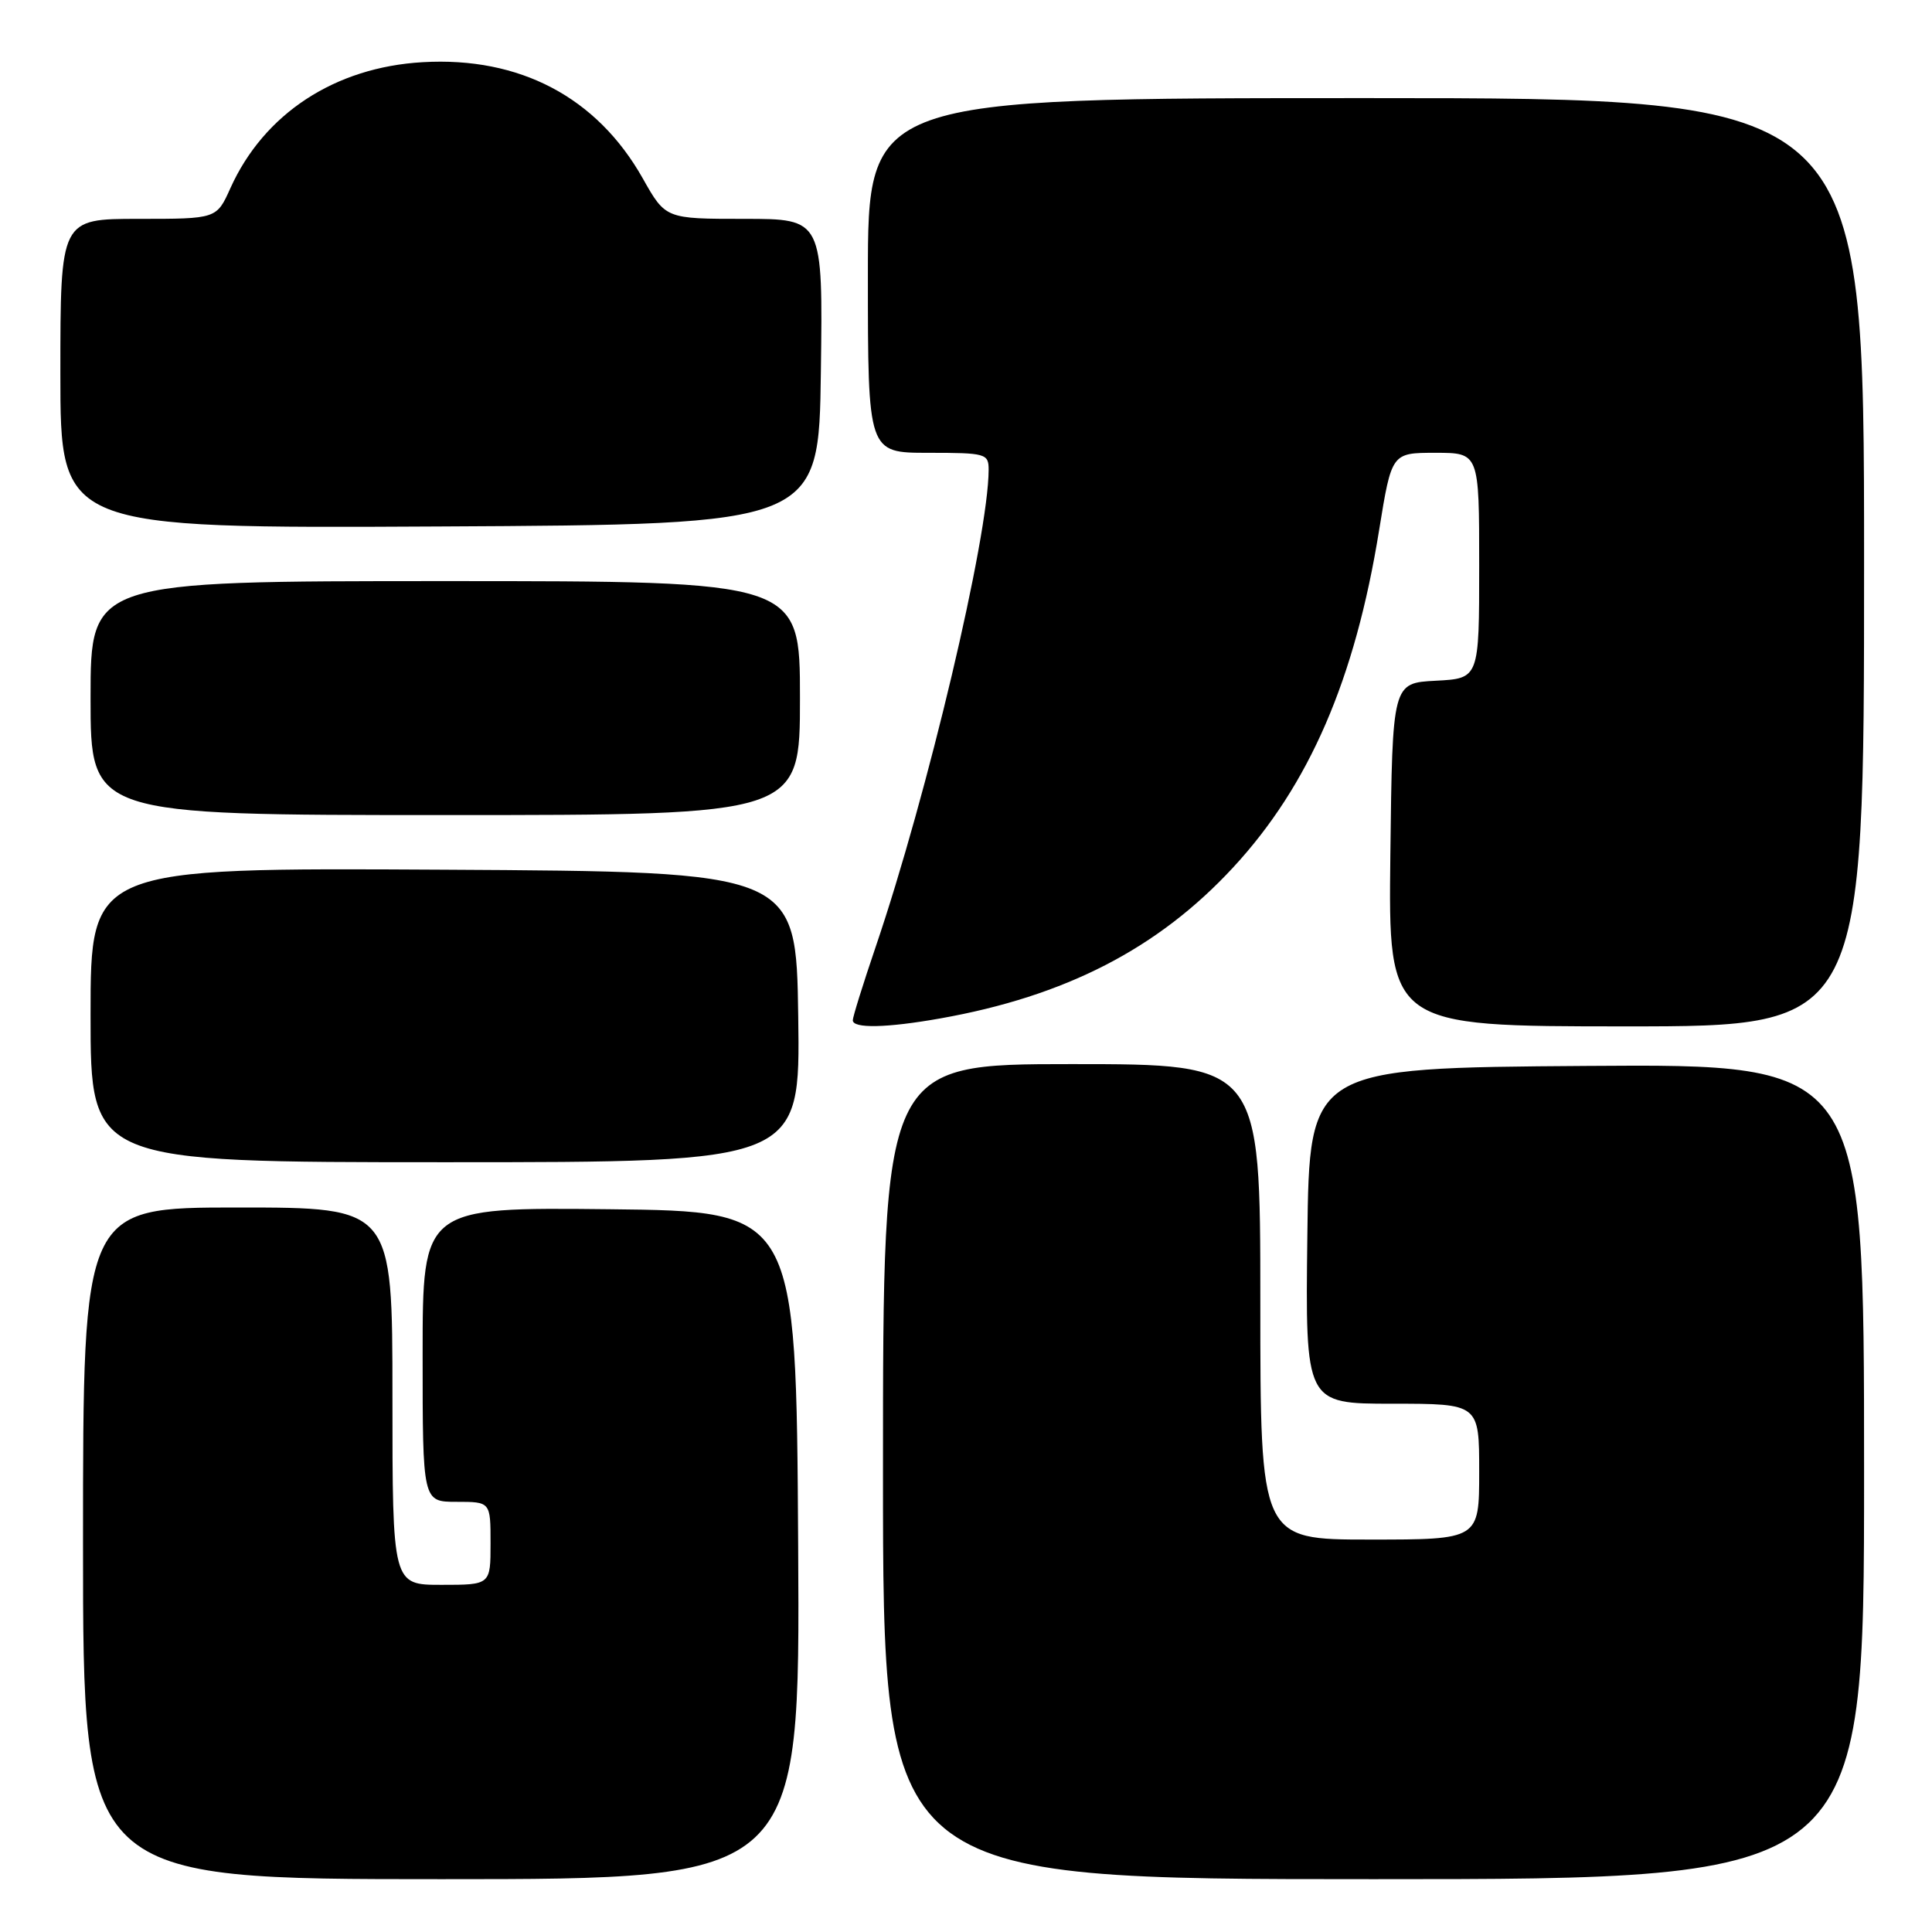 <?xml version="1.0" encoding="UTF-8" standalone="no"?>
<!DOCTYPE svg PUBLIC "-//W3C//DTD SVG 1.1//EN" "http://www.w3.org/Graphics/SVG/1.1/DTD/svg11.dtd" >
<svg xmlns="http://www.w3.org/2000/svg" xmlns:xlink="http://www.w3.org/1999/xlink" version="1.1" viewBox="0 0 256 256">
 <g >
 <path fill="currentColor"
d=" M 105.76 204.75 C 105.50 160.50 105.50 160.50 80.75 160.23 C 56.00 159.97 56.00 159.97 56.00 179.48 C 56.00 199.00 56.00 199.00 60.50 199.00 C 65.00 199.00 65.00 199.00 65.00 204.50 C 65.00 210.00 65.00 210.00 58.50 210.00 C 52.00 210.00 52.00 210.00 52.00 185.00 C 52.00 160.00 52.00 160.00 31.50 160.00 C 11.00 160.00 11.00 160.00 11.00 204.50 C 11.00 249.00 11.00 249.00 58.51 249.00 C 106.02 249.00 106.02 249.00 105.76 204.75 Z  M 247.00 194.99 C 247.00 140.98 247.00 140.98 210.25 141.24 C 173.50 141.50 173.50 141.50 173.23 163.75 C 172.96 186.00 172.96 186.00 184.48 186.00 C 196.00 186.00 196.00 186.00 196.00 195.00 C 196.00 204.00 196.00 204.00 181.50 204.00 C 167.00 204.00 167.00 204.00 167.00 172.50 C 167.00 141.00 167.00 141.00 142.00 141.00 C 117.00 141.00 117.00 141.00 117.00 195.00 C 117.00 249.00 117.00 249.00 182.00 249.00 C 247.00 249.00 247.00 249.00 247.00 194.99 Z  M 105.77 134.75 C 105.50 115.50 105.50 115.50 58.75 115.24 C 12.00 114.98 12.00 114.98 12.00 134.49 C 12.00 154.00 12.00 154.00 59.02 154.00 C 106.04 154.00 106.04 154.00 105.77 134.75 Z  M 124.57 134.95 C 141.17 132.01 153.45 125.69 163.38 114.96 C 173.48 104.05 179.55 90.03 182.74 70.25 C 184.40 60.00 184.40 60.00 190.20 60.00 C 196.00 60.00 196.00 60.00 196.00 74.95 C 196.00 89.90 196.00 89.90 190.25 90.20 C 184.50 90.50 184.50 90.50 184.23 113.25 C 183.96 136.00 183.96 136.00 215.48 136.00 C 247.00 136.00 247.00 136.00 247.00 74.50 C 247.00 13.00 247.00 13.00 181.00 13.00 C 115.00 13.00 115.00 13.00 115.00 36.50 C 115.00 60.00 115.00 60.00 123.00 60.00 C 130.63 60.00 131.00 60.10 131.00 62.25 C 130.98 71.14 122.92 105.19 116.04 125.44 C 114.37 130.35 113.00 134.74 113.00 135.19 C 113.00 136.30 117.47 136.21 124.57 134.95 Z  M 106.00 92.50 C 106.00 77.00 106.00 77.00 59.00 77.00 C 12.00 77.00 12.00 77.00 12.00 92.50 C 12.00 108.00 12.00 108.00 59.00 108.00 C 106.00 108.00 106.00 108.00 106.00 92.50 Z  M 108.77 49.25 C 109.04 29.00 109.04 29.00 98.62 29.00 C 88.19 29.00 88.19 29.00 85.16 23.62 C 79.10 12.89 68.87 7.49 56.00 8.24 C 44.37 8.91 34.98 15.06 30.53 24.93 C 28.70 29.00 28.70 29.00 18.35 29.00 C 8.00 29.00 8.00 29.00 8.00 49.51 C 8.00 70.02 8.00 70.02 58.25 69.76 C 108.50 69.50 108.50 69.50 108.77 49.25 Z "/>
</g>
</svg>